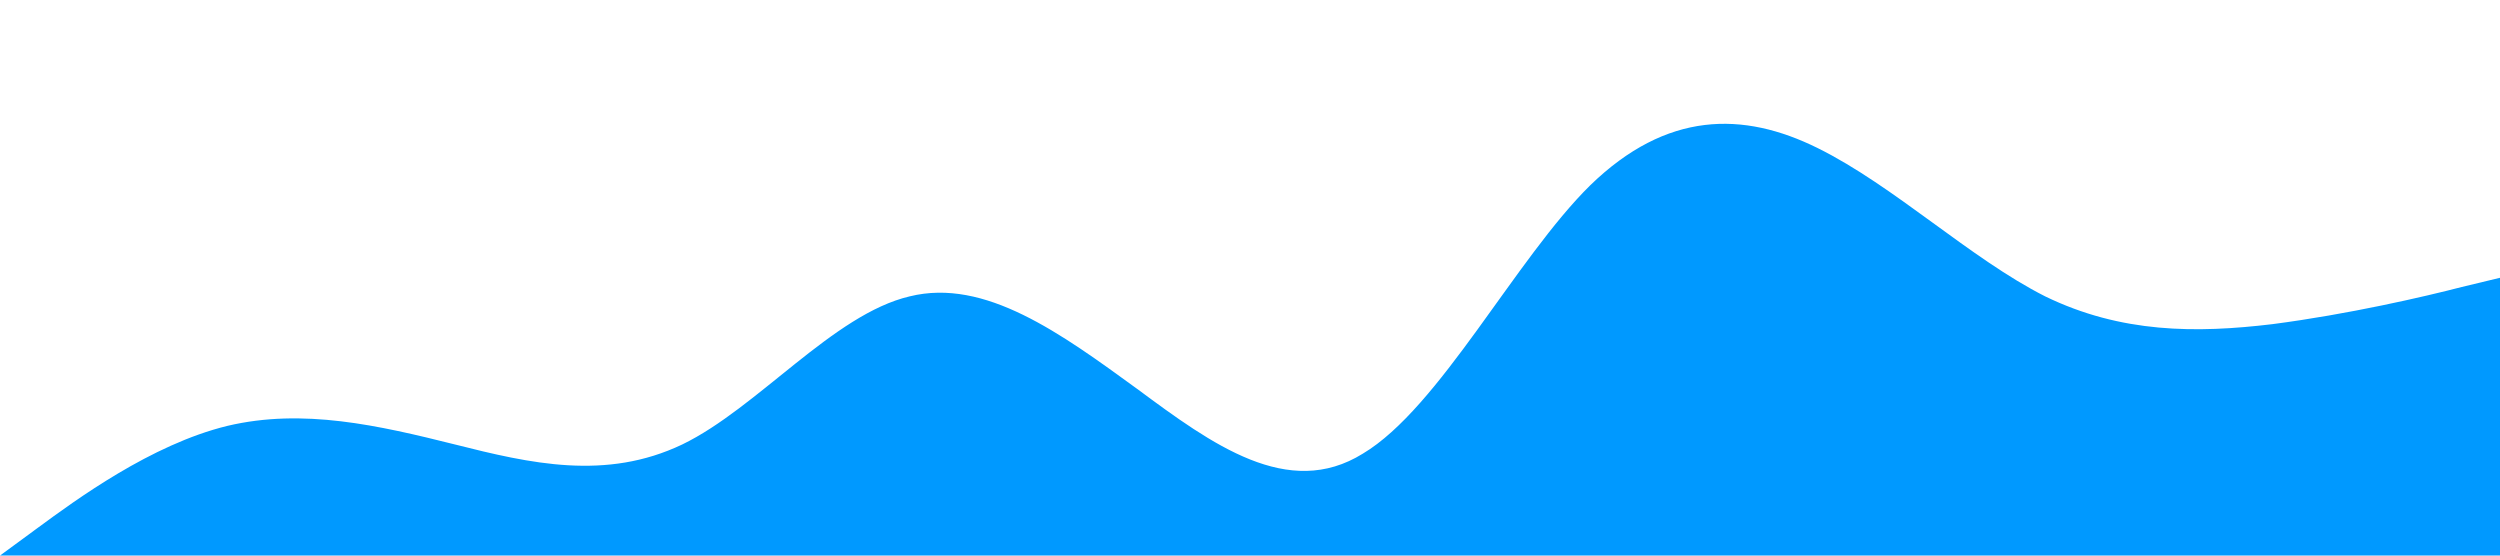 <?xml version="1.0" standalone="no"?><svg xmlns="http://www.w3.org/2000/svg" viewBox="0 0 1440 320"><path fill="#0099ff" fill-opacity="1" d="M0,320L21.8,304C43.6,288,87,256,131,245.3C174.5,235,218,245,262,256C305.5,267,349,277,393,256C436.4,235,480,181,524,170.7C567.3,160,611,192,655,224C698.2,256,742,288,785,261.3C829.1,235,873,149,916,106.7C960,64,1004,64,1047,85.3C1090.9,107,1135,149,1178,170.7C1221.8,192,1265,192,1309,186.7C1352.7,181,1396,171,1418,165.3L1440,160L1440,320L1418.2,320C1396.4,320,1353,320,1309,320C1265.5,320,1222,320,1178,320C1134.5,320,1091,320,1047,320C1003.6,320,960,320,916,320C872.7,320,829,320,785,320C741.8,320,698,320,655,320C610.9,320,567,320,524,320C480,320,436,320,393,320C349.1,320,305,320,262,320C218.2,320,175,320,131,320C87.3,320,44,320,22,320L0,320Z"></path></svg>